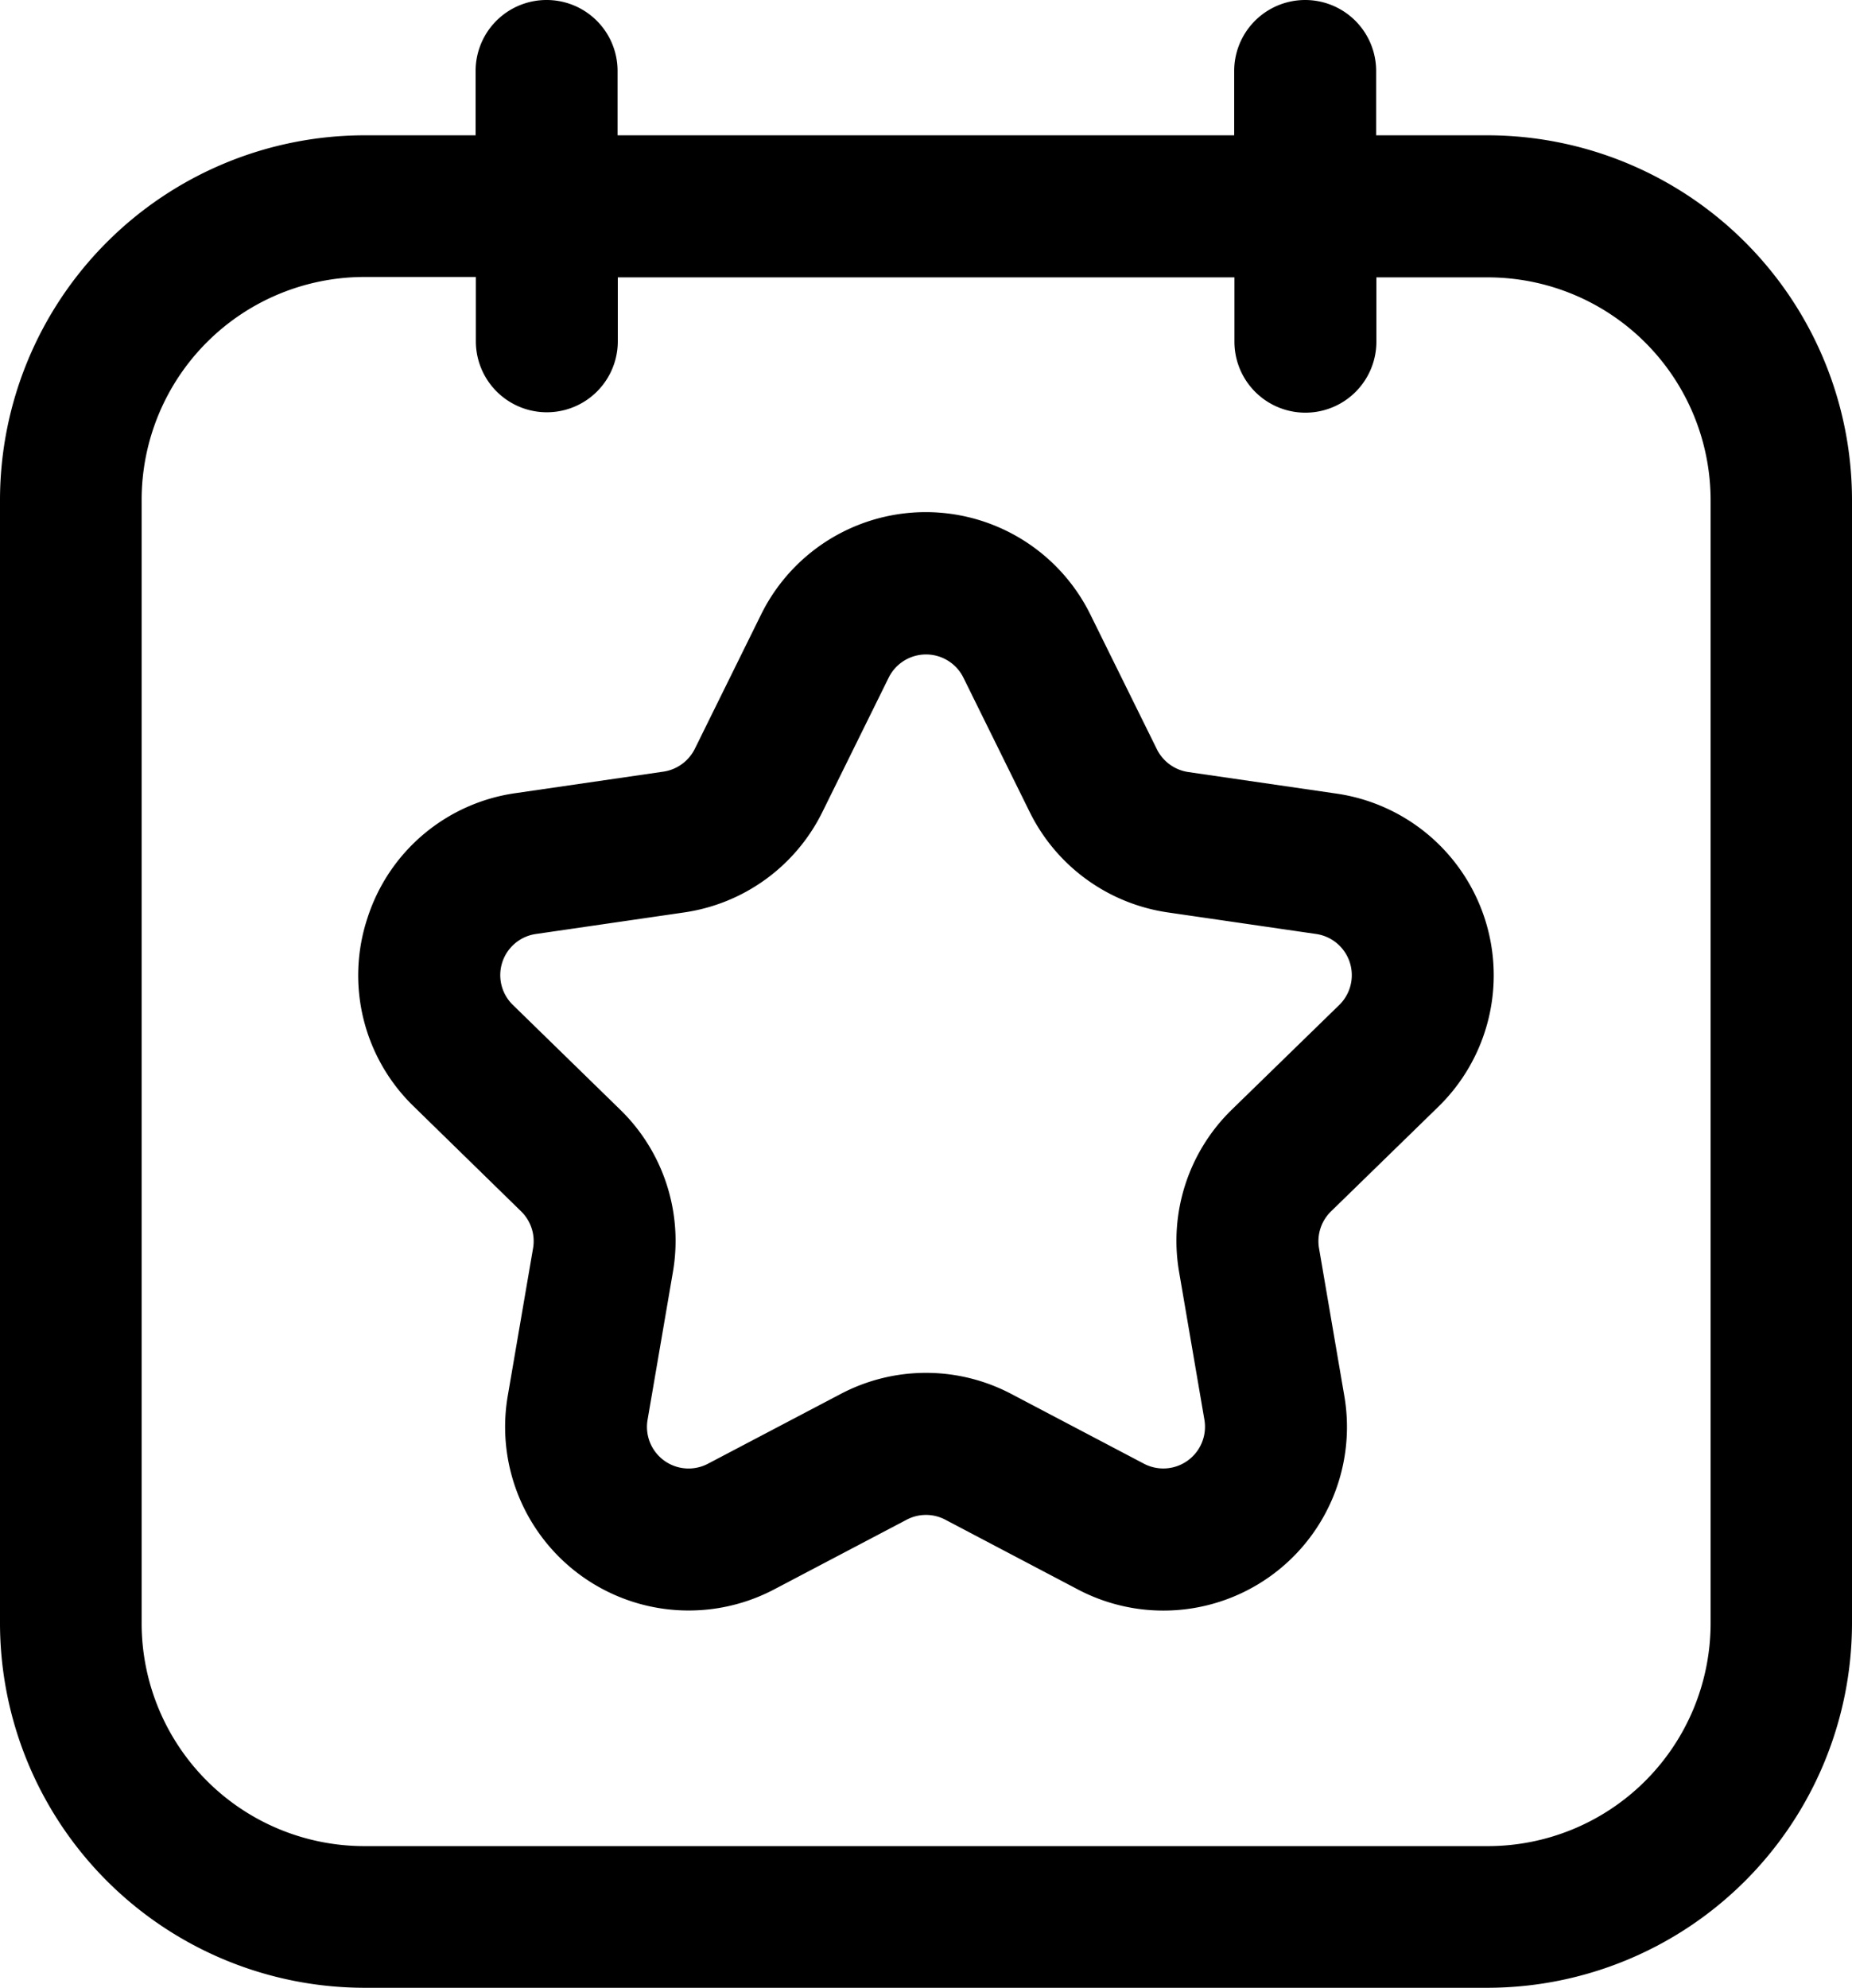 <svg xmlns="http://www.w3.org/2000/svg" width="23.274" height="24.975" viewBox="0 0 23.274 24.975">
  <g id="Group_789" data-name="Group 789" transform="translate(-2.953 -2)">
    <path id="Path_3705" data-name="Path 3705" d="M9.822,2a.891.891,0,0,0-.892.892V3.7h-1.4A4.585,4.585,0,0,0,2.953,8.28V22.395a4.585,4.585,0,0,0,4.58,4.58H21.647a4.585,4.585,0,0,0,4.58-4.58V8.28A4.585,4.585,0,0,0,21.647,3.7h-1.4V2.892a.892.892,0,1,0-1.784,0V3.7H10.714V2.892A.891.891,0,0,0,9.822,2Zm8.644,3.485v.808a.892.892,0,1,0,1.784,0V5.485h1.4a2.8,2.8,0,0,1,2.8,2.8V22.395a2.8,2.8,0,0,1-2.8,2.8H7.533a2.8,2.8,0,0,1-2.8-2.8V8.28a2.8,2.8,0,0,1,2.8-2.8h1.4v.808a.892.892,0,1,0,1.784,0V5.485Z" fill="currentColor"/>
    <path id="Path_3706" data-name="Path 3706" d="M8.114,14.32A2.291,2.291,0,0,0,8.7,16.684L10.047,18a.523.523,0,0,1,.15.463l-.318,1.855a2.307,2.307,0,0,0,3.347,2.432l1.666-.876a.521.521,0,0,1,.486,0l1.667.877a2.307,2.307,0,0,0,3.347-2.432l-.318-1.857A.523.523,0,0,1,20.225,18l1.348-1.314a2.307,2.307,0,0,0-1.279-3.935l-1.864-.271a.527.527,0,0,1-.394-.287L17.2,10.5a2.307,2.307,0,0,0-4.137,0l-.833,1.688a.527.527,0,0,1-.394.287l-1.864.271A2.291,2.291,0,0,0,8.114,14.32Zm5.719-1.338.833-1.688a.524.524,0,0,1,.939,0l.833,1.688a2.305,2.305,0,0,0,1.737,1.262l1.864.271a.523.523,0,0,1,.289.892L18.98,16.72a2.3,2.3,0,0,0-.664,2.043l.318,1.857a.524.524,0,0,1-.759.551l-1.666-.876a2.3,2.3,0,0,0-2.148,0l-1.665.875a.523.523,0,0,1-.76-.551l.318-1.855a2.3,2.3,0,0,0-.663-2.043L9.943,15.406a.522.522,0,0,1,.289-.891l1.864-.271A2.305,2.305,0,0,0,13.833,12.982Z" transform="translate(-0.545 -0.78)" fill="currentColor"/>
  </g>
</svg>
